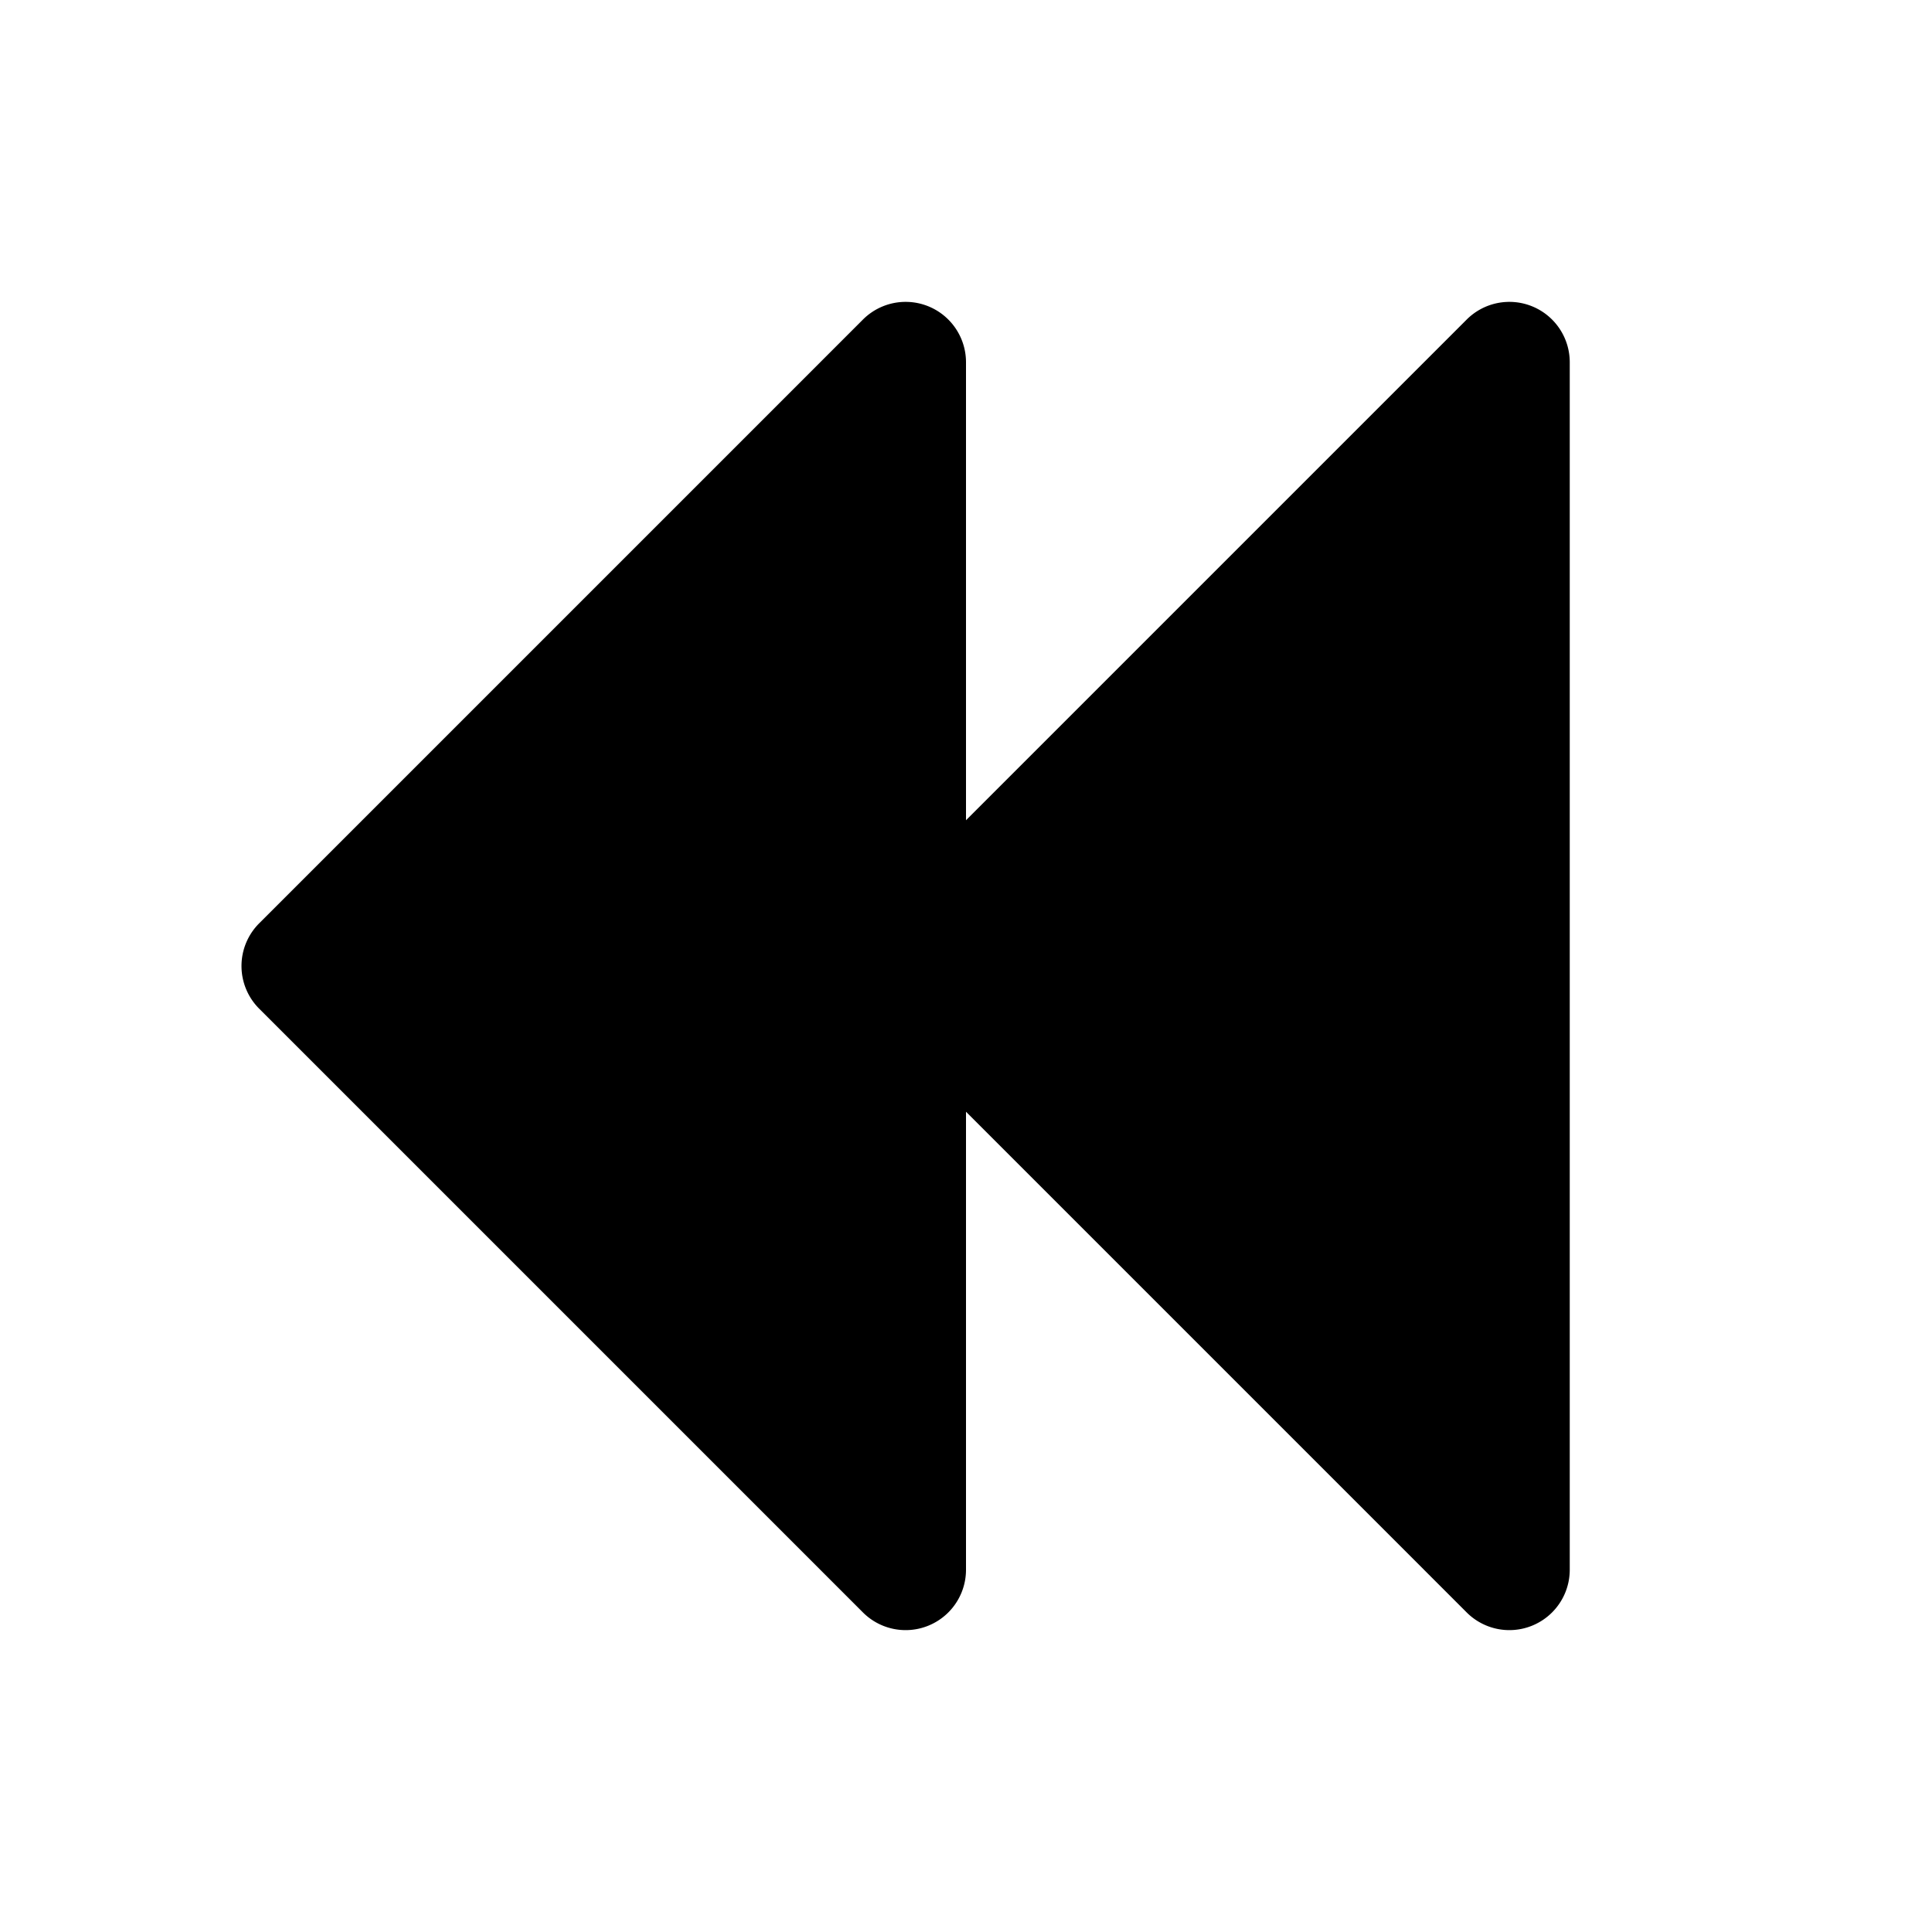 <svg id="Raw" xmlns="http://www.w3.org/2000/svg" viewBox="0 0 256 256">
  <rect width="256" height="256" fill="none"/>
  <path d="M203.062,40.609a7.999,7.999,0,0,0-8.718,1.734L128,108.687V48a8,8,0,0,0-13.657-5.657l-80,80a7.999,7.999,0,0,0,0,11.313l80,80A8,8,0,0,0,128,208V147.313l66.343,66.343A8,8,0,0,0,208,208V48A8,8,0,0,0,203.062,40.609Z"/>
</svg>
